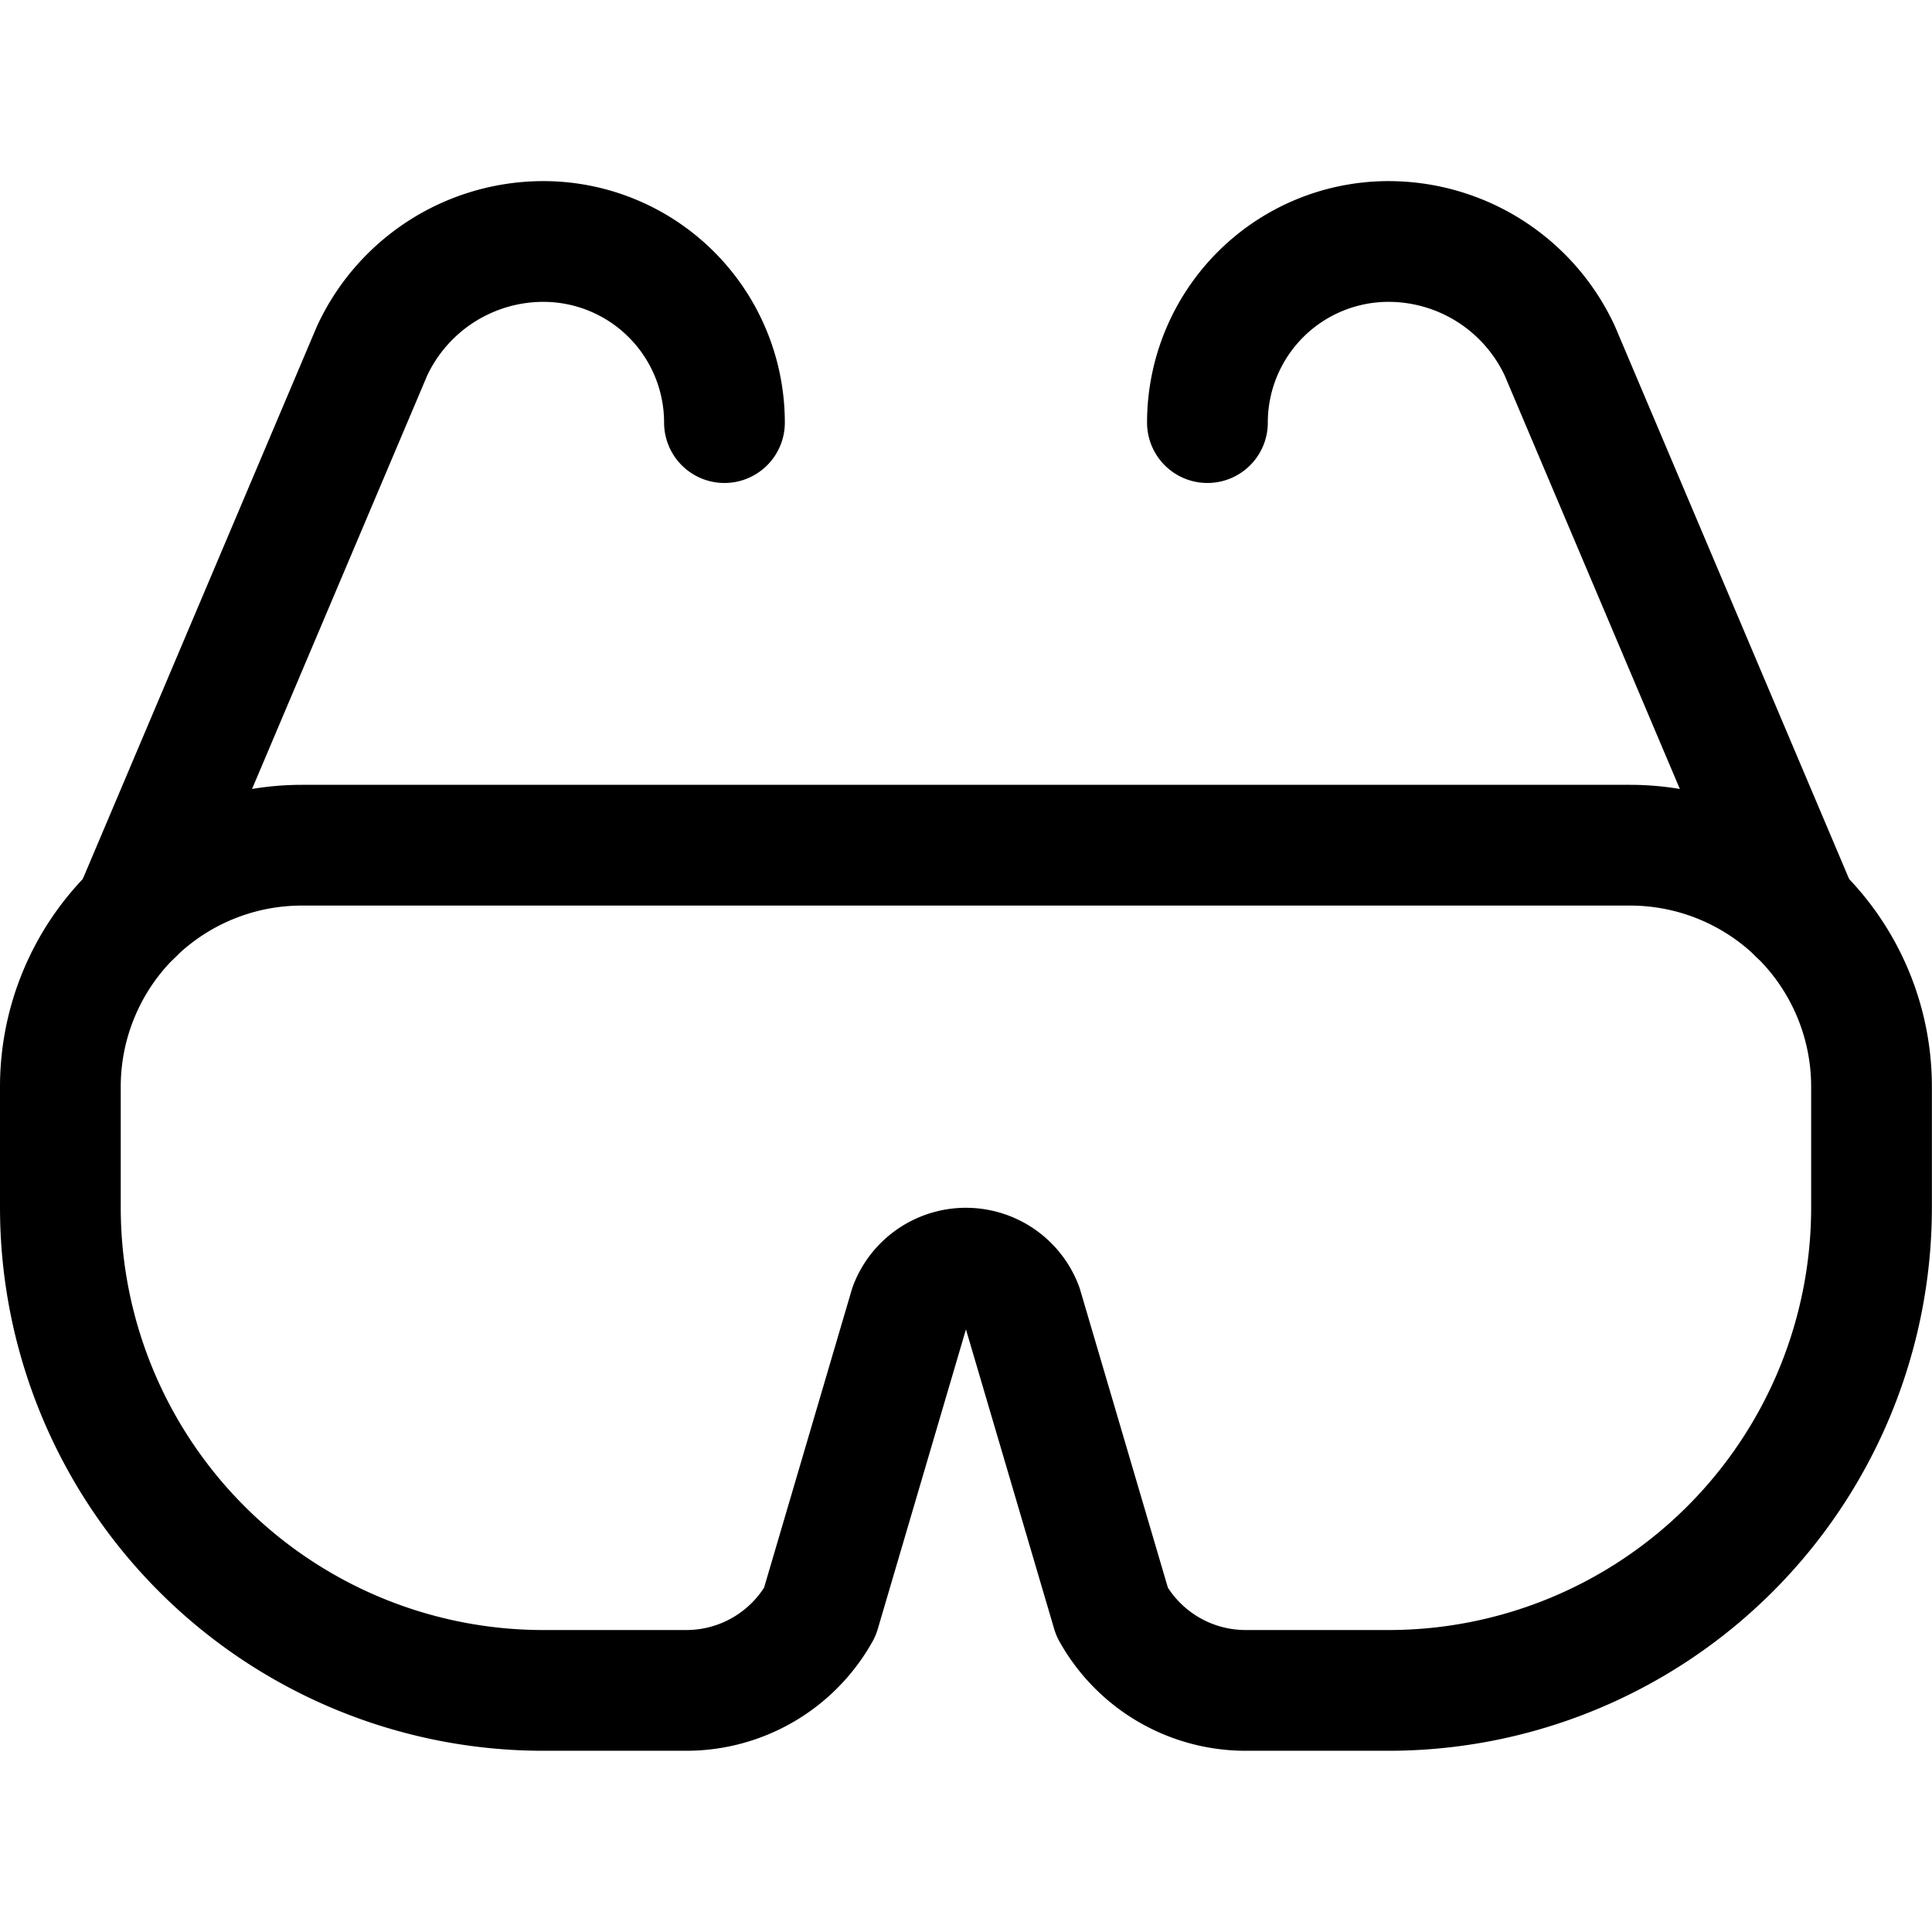 <svg xmlns="http://www.w3.org/2000/svg" version="1.1" xmlns:xlink="http://www.w3.org/1999/xlink" xmlns:svgjs="http://svgjs.com/svgjs" viewBox="0 0 140 140" width="140" height="140"><g transform="matrix(5.833,0,0,5.833,0,0)"><path d="M23.25,15a6,6,0,0,1-6,6H15.468a1.9,1.9,0,0,1-1.652-.974L12.7,16.237a.749.749,0,0,0-1.4,0l-1.115,3.789A1.9,1.9,0,0,1,8.532,21H6.75a6,6,0,0,1-6-6V13.5a3,3,0,0,1,3-3h16.5a3,3,0,0,1,3,3Z" fill="none" stroke="#000000" stroke-linecap="round" stroke-linejoin="round" stroke-width="1.5"></path><path d="M1.661,11.349l2.96-6.987A2.347,2.347,0,0,1,6.75,3,2.25,2.25,0,0,1,9,5.25" fill="none" stroke="#000000" stroke-linecap="round" stroke-linejoin="round" stroke-width="1.5"></path><path d="M22.339,11.349l-2.96-6.987A2.347,2.347,0,0,0,17.25,3,2.25,2.25,0,0,0,15,5.25" fill="none" stroke="#000000" stroke-linecap="round" stroke-linejoin="round" stroke-width="1.5"></path></g></svg>